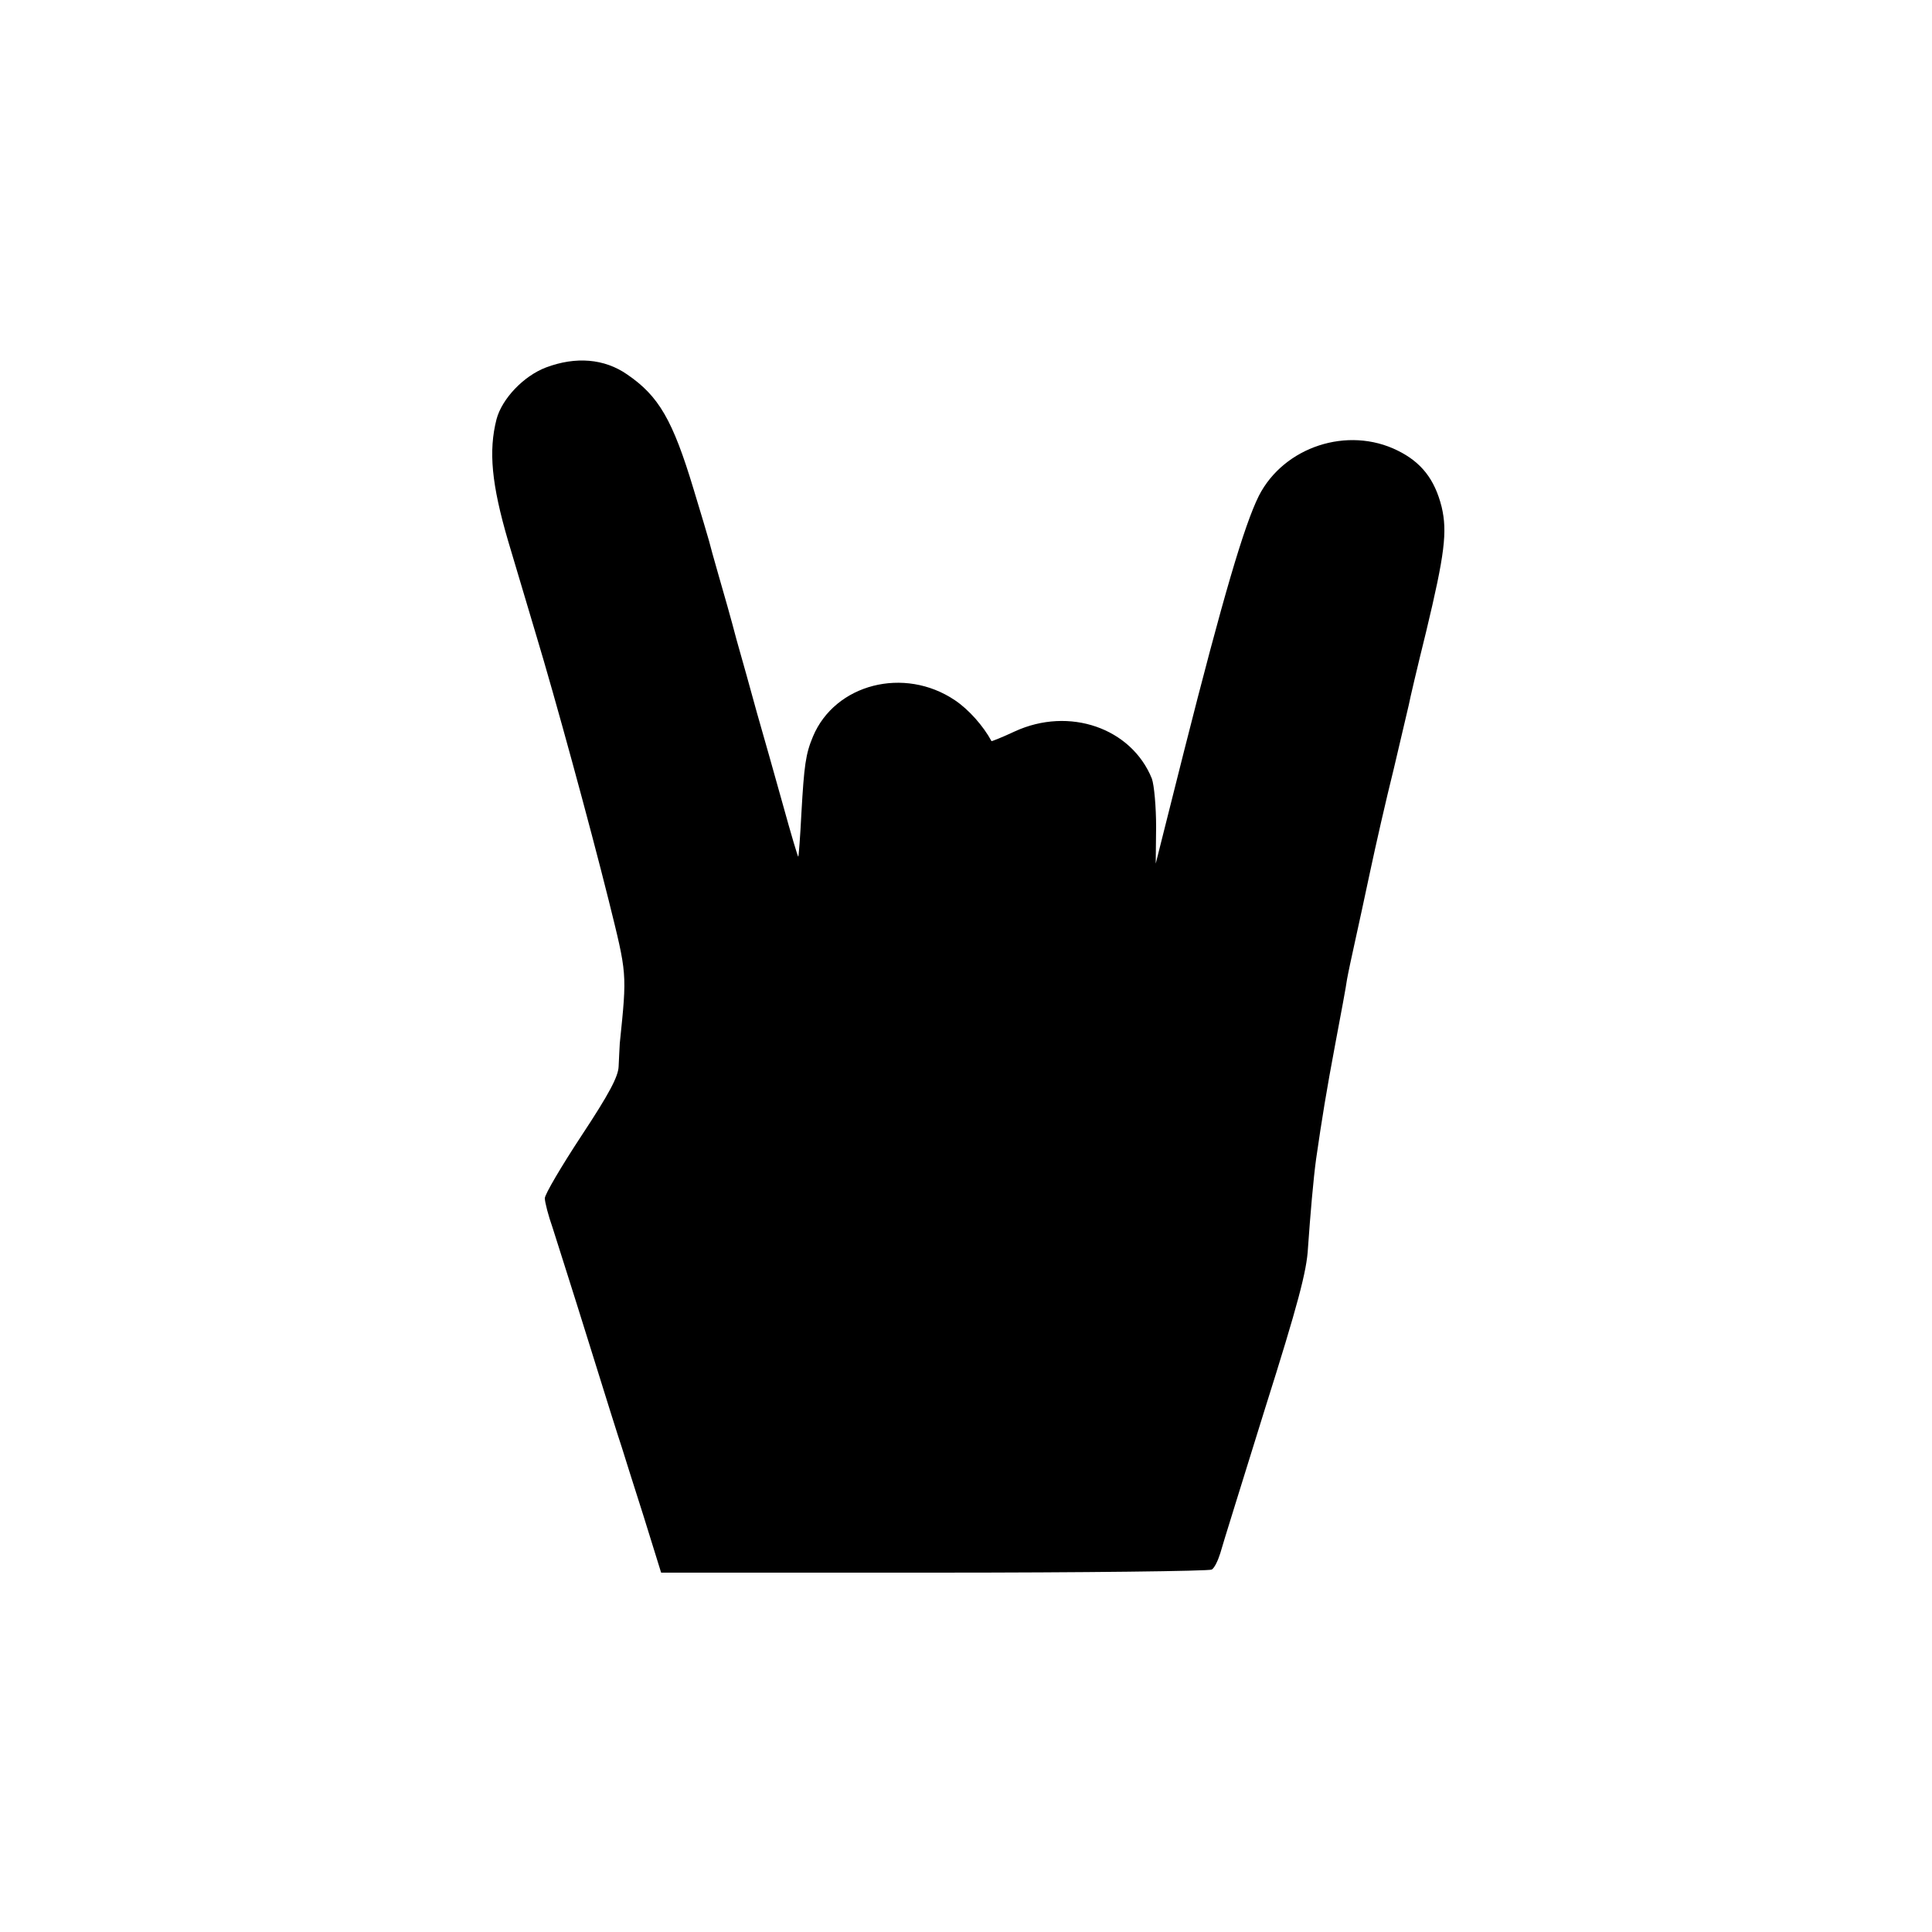 <?xml version="1.0" standalone="no"?>
<!DOCTYPE svg PUBLIC "-//W3C//DTD SVG 20010904//EN"
 "http://www.w3.org/TR/2001/REC-SVG-20010904/DTD/svg10.dtd">
<svg version="1.0" xmlns="http://www.w3.org/2000/svg"
 width="500pt" height="500pt" viewBox="0 0 500 500"
 preserveAspectRatio="xMidYMid meet">
<g transform="translate(0,500) scale(0.1,-0.1)"
fill="#000000" stroke="none">
<path d="M1413 4049 c-58 -22 -114 -81 -128 -134 -21 -82 -13 -168 30 -315 10
-33 45 -151 73 -245 48 -159 137 -484 187 -684 48 -194 48 -186 29 -371 -1
-14 -2 -41 -3 -60 -1 -26 -24 -70 -96 -179 -52 -79 -95 -152 -95 -162 0 -10 9
-45 20 -76 10 -32 53 -166 94 -298 41 -132 79 -253 85 -270 5 -16 30 -96 56
-177 l46 -148 707 0 c389 0 712 4 718 8 7 4 16 23 22 42 5 19 58 188 116 375
85 269 108 356 111 415 6 86 14 179 21 230 15 104 27 178 50 300 14 74 28 149
30 165 3 17 12 59 20 95 8 36 26 119 40 185 14 66 41 185 61 265 19 80 36 154
39 166 2 12 22 97 45 190 48 200 55 258 40 322 -18 72 -53 116 -114 146 -129
64 -294 10 -359 -117 -38 -76 -93 -263 -194 -662 l-73 -290 1 95 c0 52 -5 108
-11 125 -53 131 -214 187 -355 122 -32 -15 -60 -26 -60 -25 -21 39 -59 82 -95
106 -131 88 -310 42 -367 -94 -19 -45 -23 -75 -30 -199 -3 -60 -7 -111 -8
-112 -1 -2 -19 59 -40 135 -21 75 -51 182 -67 237 -15 55 -39 141 -53 190 -13
50 -34 124 -46 165 -12 41 -23 82 -25 90 -2 8 -20 68 -40 134 -54 179 -90 241
-172 297 -59 41 -133 47 -210 18z"/>
</g>
</svg>
